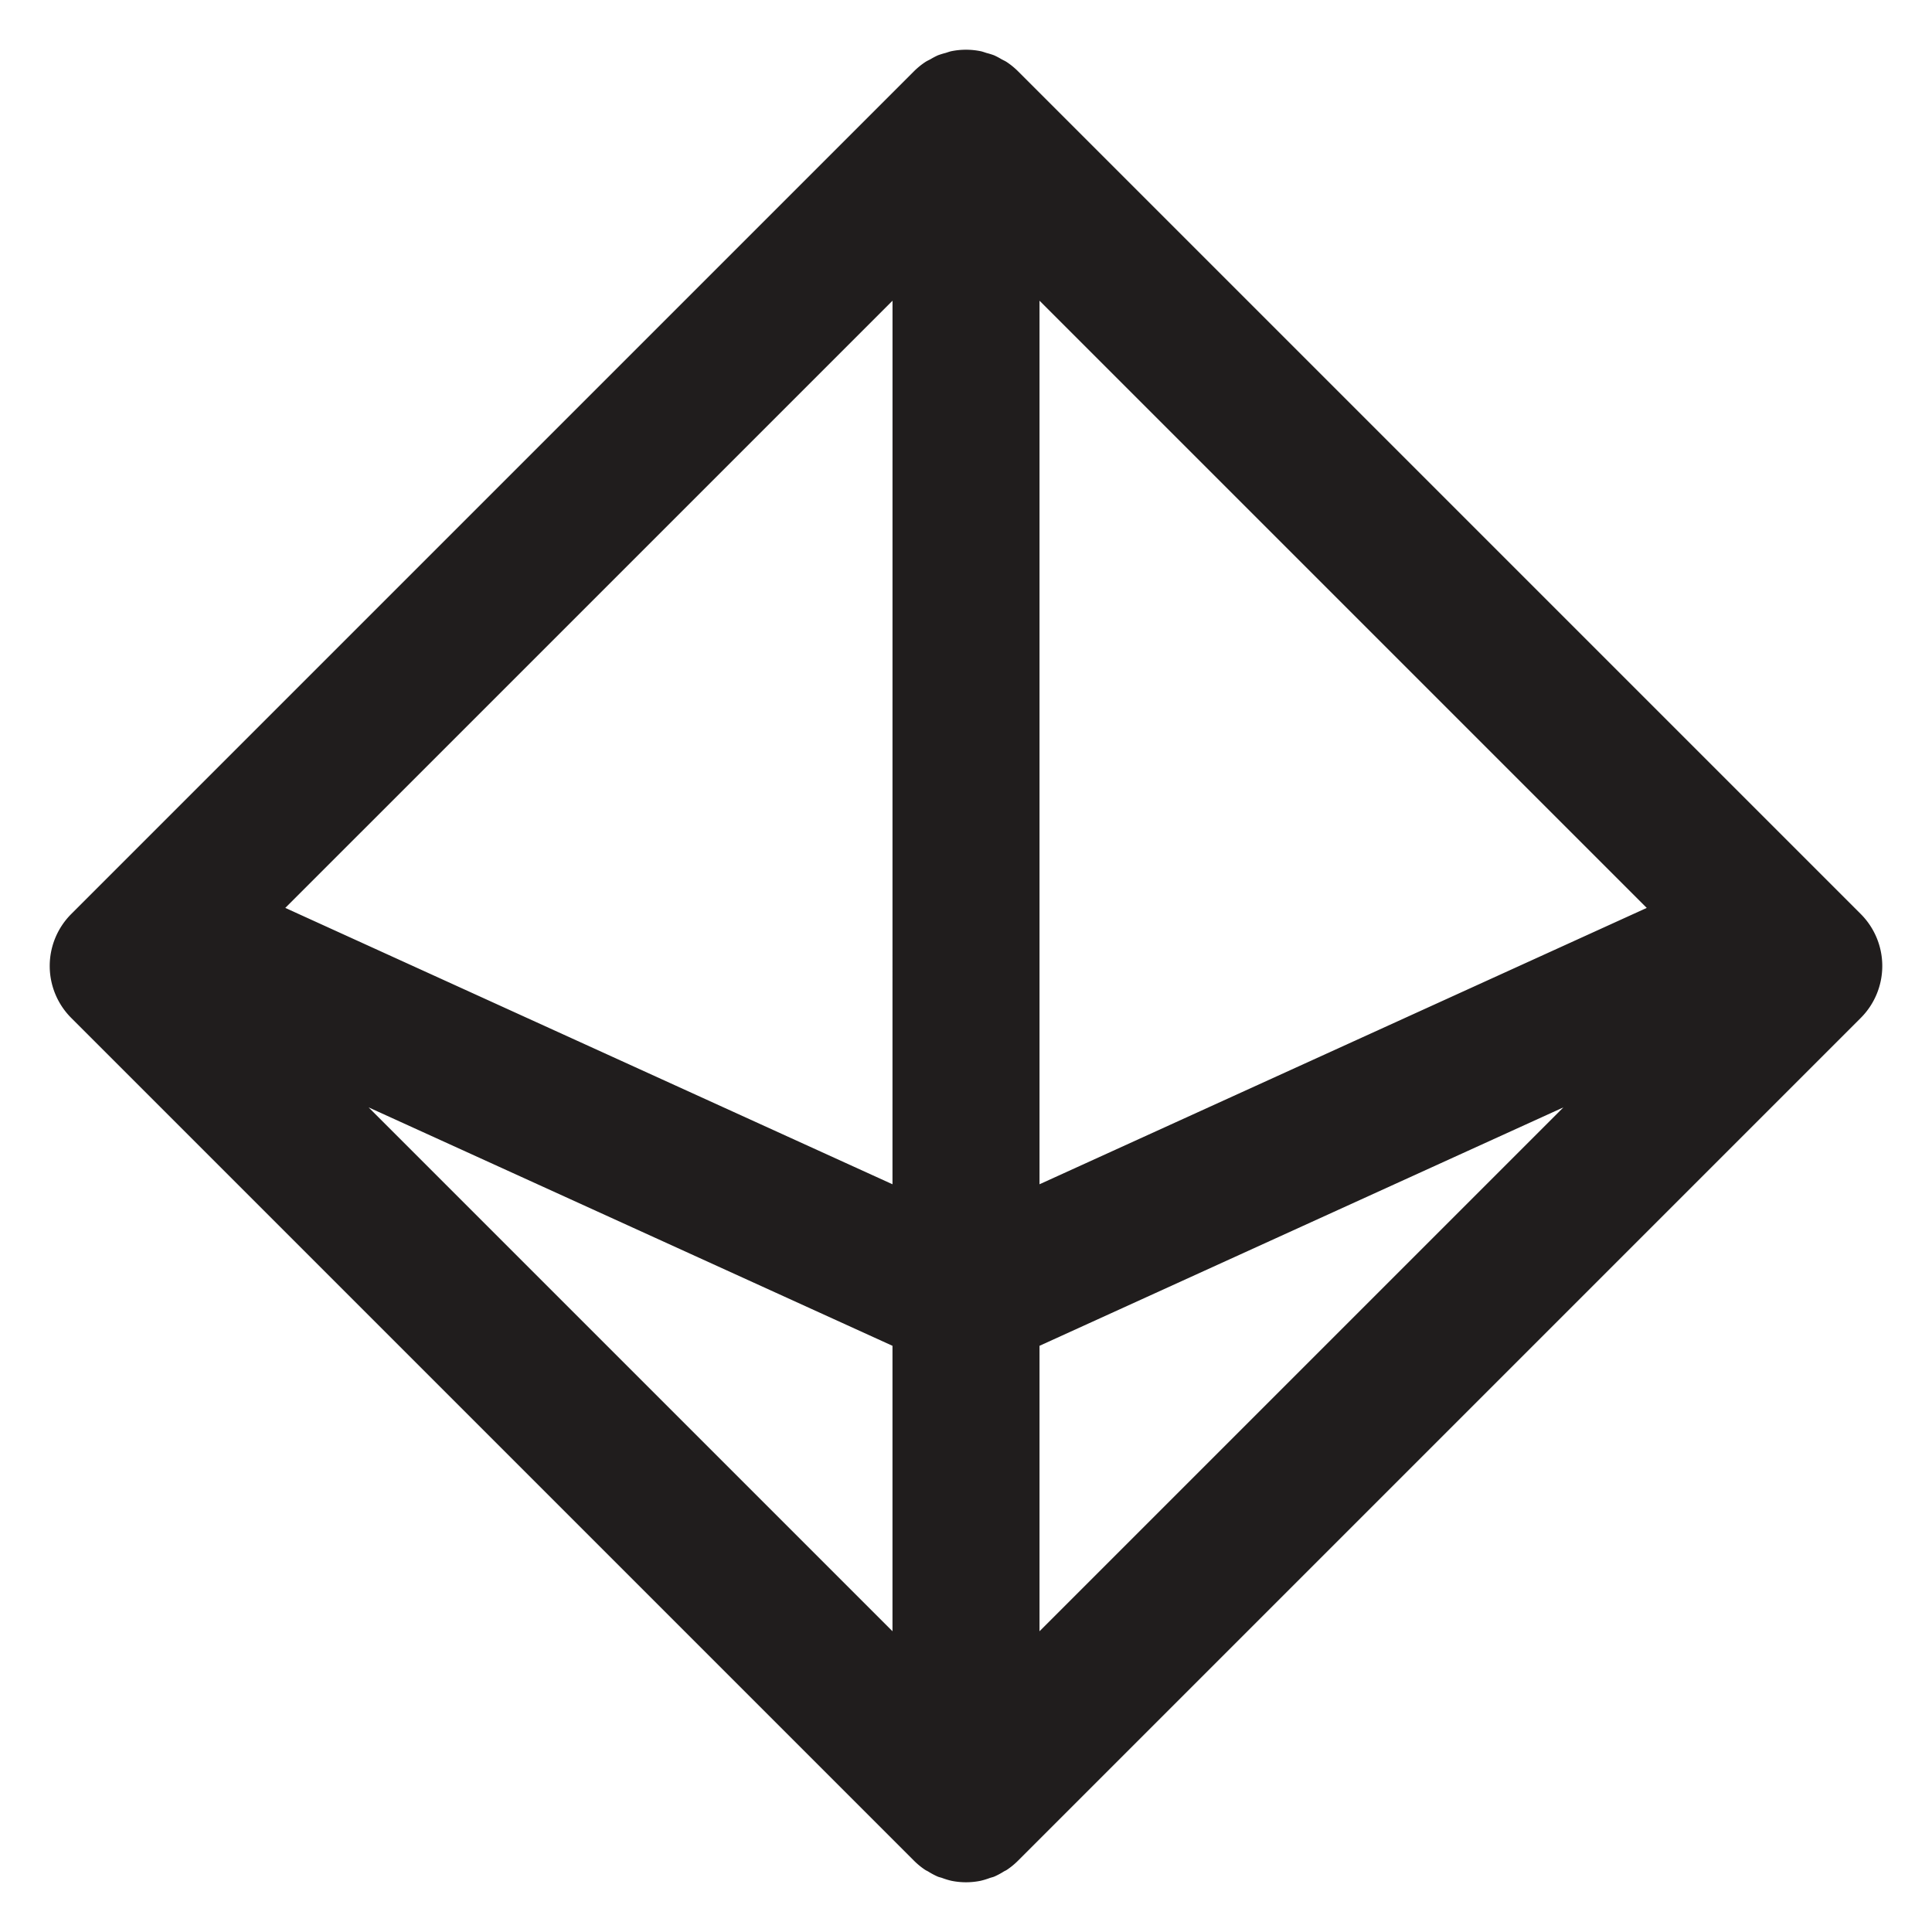 <svg id="Layer_1" data-name="Layer 1" xmlns="http://www.w3.org/2000/svg" width="300" height="300" viewBox="0 0 300 300">
  <defs>
    <style>
      .cls-1 {
        fill: #201d1d;
      }
    </style>
  </defs>
  <path class="cls-1" d="M288.935,141.925,158.079,11.068a11.537,11.537,0,0,0-1.751-1.431c-.271-.181-.565-.3-.847-.46a11.311,11.311,0,0,0-1.117-.588,11.463,11.463,0,0,0-1.14-.354c-.33-.1-.647-.225-.989-.293a11.437,11.437,0,0,0-4.47,0c-.342.068-.659.2-.989.293a11.463,11.463,0,0,0-1.14.354,11.311,11.311,0,0,0-1.117.588c-.282.156-.576.279-.847.46a11.537,11.537,0,0,0-1.751,1.431L11.065,141.925a11.411,11.411,0,0,0,0,16.142L141.921,288.926a11.462,11.462,0,0,0,1.731,1.421c.153.1.324.167.481.261a11.3,11.3,0,0,0,1.481.791c.218.09.452.132.675.21a11.523,11.523,0,0,0,1.454.442,11.334,11.334,0,0,0,4.514,0,11.523,11.523,0,0,0,1.454-.442c.223-.078.457-.12.675-.21a11.3,11.3,0,0,0,1.481-.791c.157-.094.328-.159.481-.261a11.462,11.462,0,0,0,1.731-1.421L288.935,158.067A11.411,11.411,0,0,0,288.935,141.925ZM161.416,46.693l94.289,94.287-94.289,42.912Zm-22.832,137.2L44.3,140.98l94.289-94.287Zm0,25.083V253.3L57.235,171.952Zm22.832,0,81.349-37.023L161.416,253.3Z"/>
</svg>
